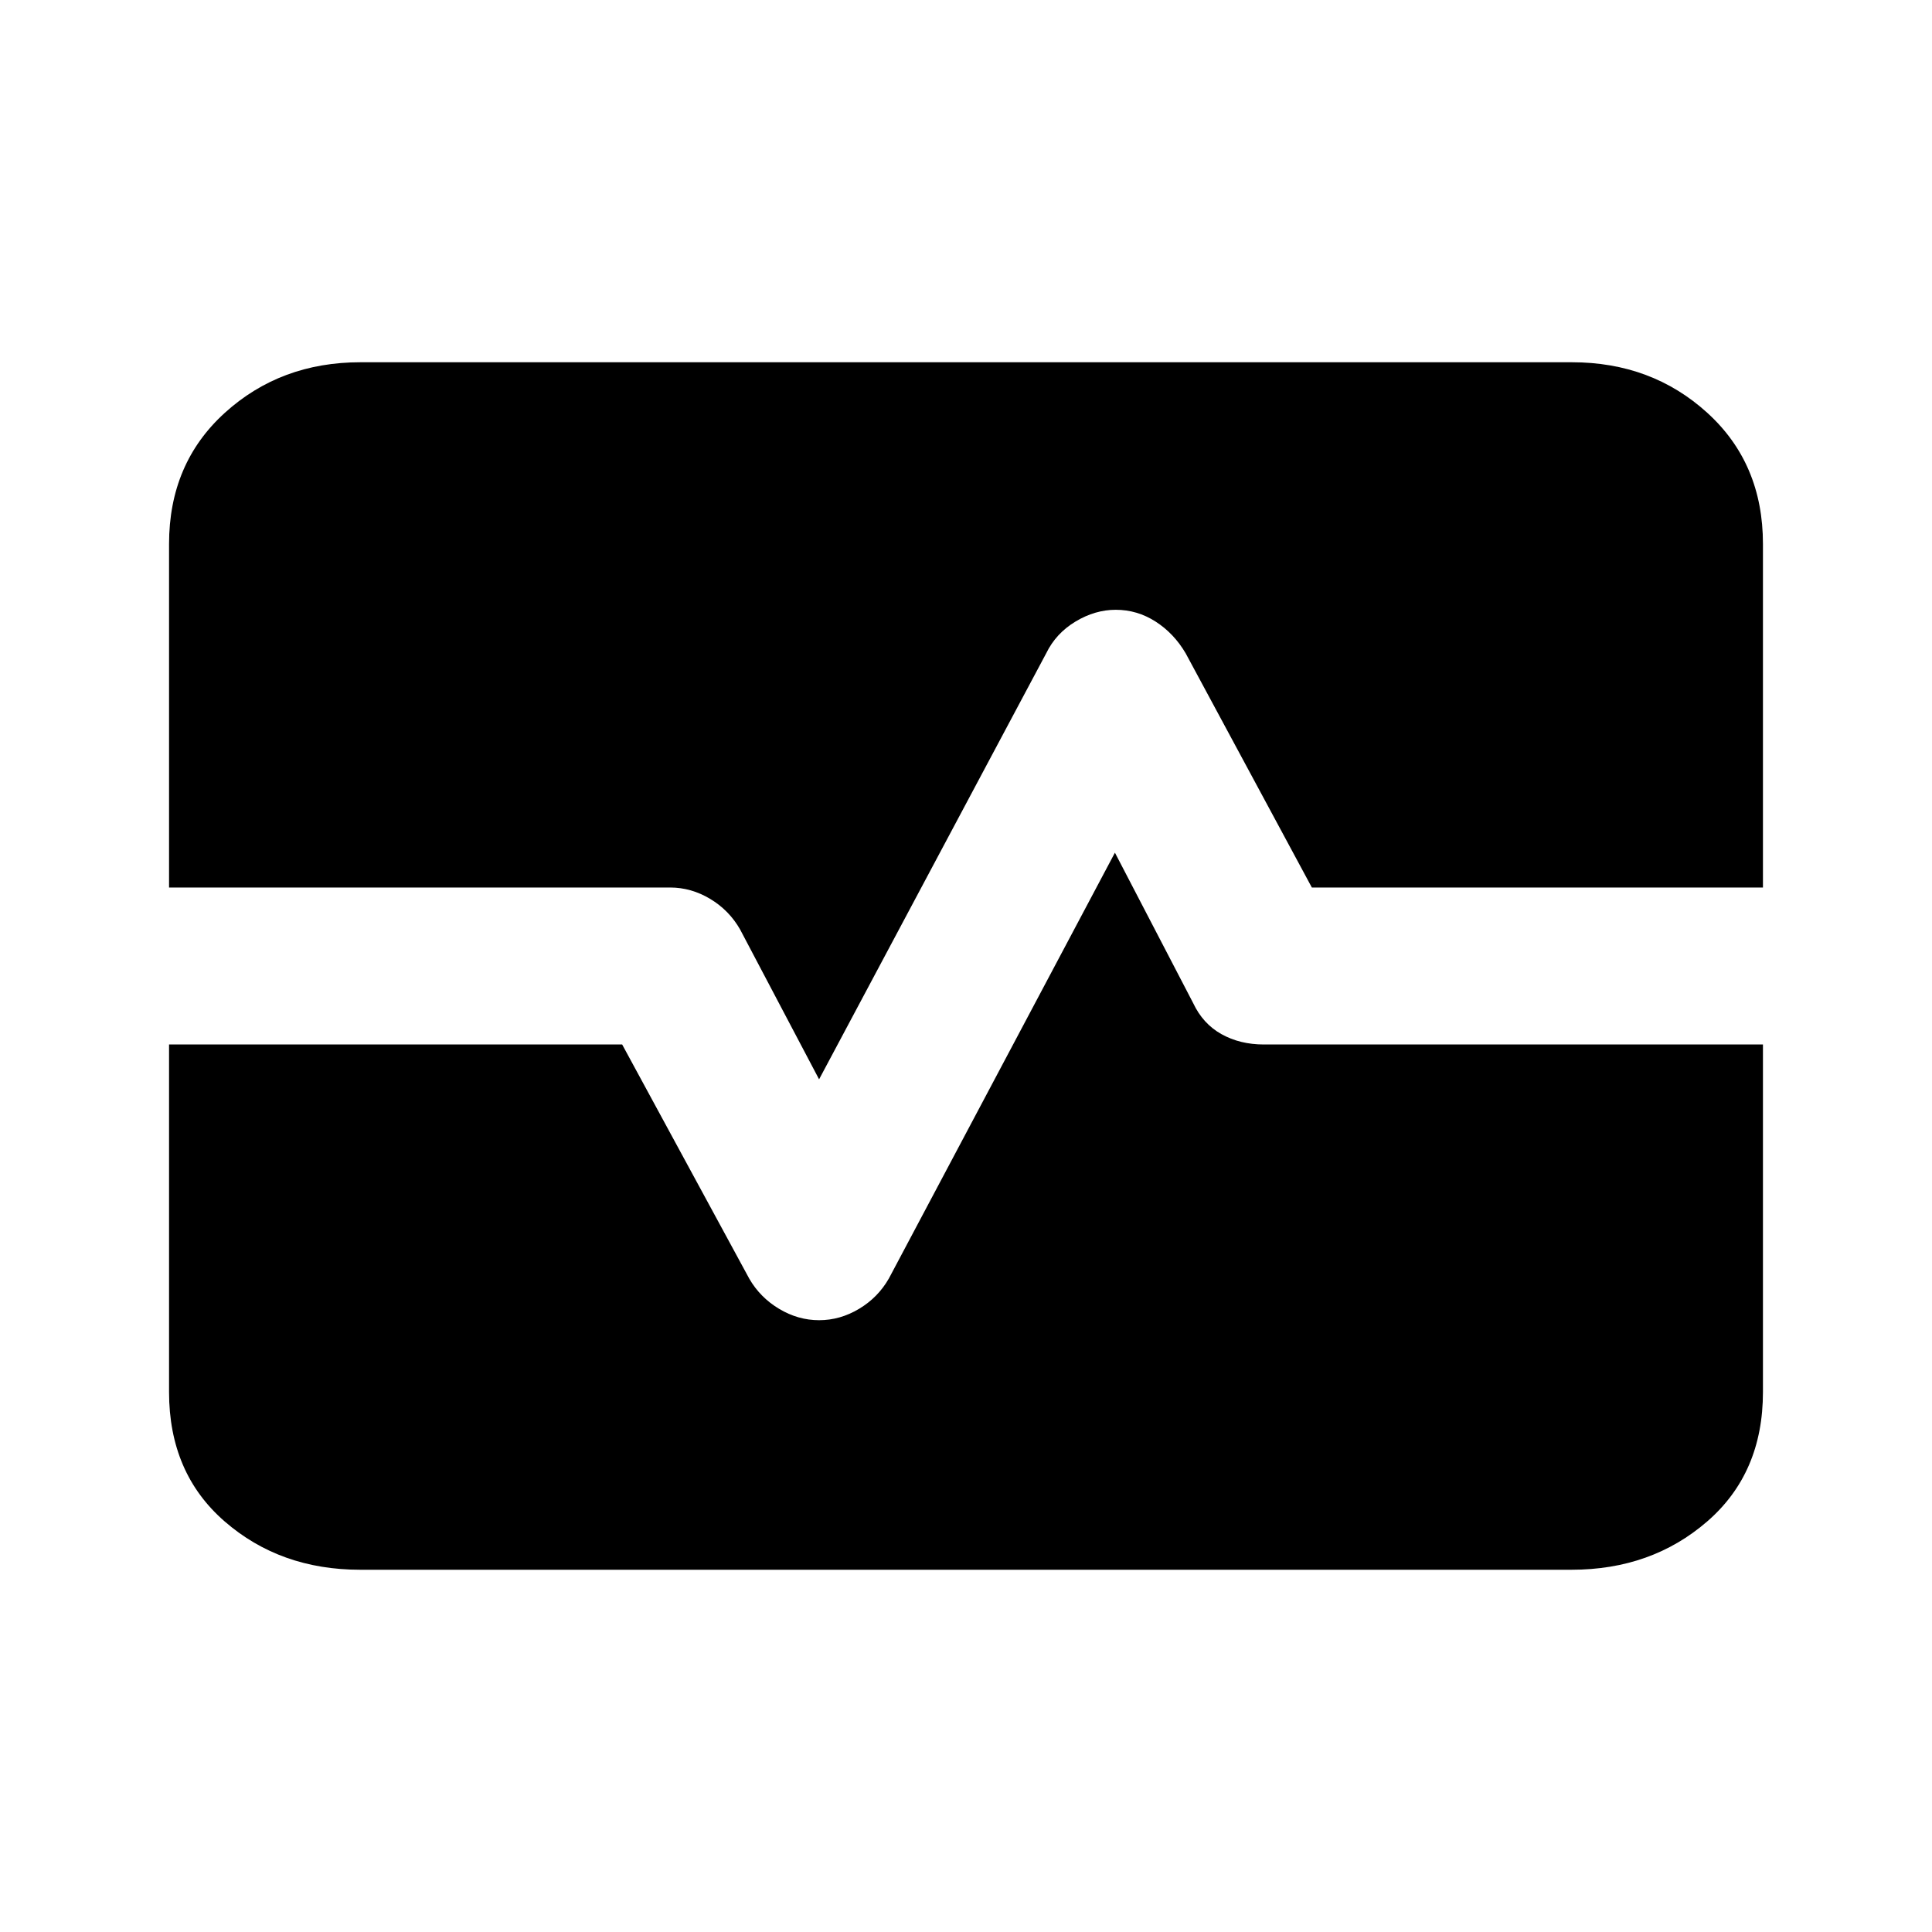<svg xmlns="http://www.w3.org/2000/svg" height="20" viewBox="0 -960 960 960" width="20"><path d="M178.99-180q-39.71 0-67.35-24Q84-228 84-268.31V-441h225.15l63.17 116.38q5.37 9.31 14.81 14.97Q396.56-304 407-304q10.44 0 19.87-5.65 9.44-5.66 14.82-15.1L554-536.31l38.85 74.69q4.84 10.31 14.07 15.47Q616.14-441 628-441h248v172.69Q876-228 848.3-204t-67.42 24H178.99ZM84-519v-170.69q0-40.03 27.7-65.17T179.12-780h601.89q39.71 0 67.35 25.14Q876-729.72 876-689.69V-519H651.85l-62.7-116.38q-5.84-9.93-14.96-15.77-9.11-5.85-19.79-5.85-10.29 0-20 5.85-9.71 5.84-14.55 15.77L407-423.69l-39.25-74.47q-5.44-9.53-14.88-15.19Q343.44-519 333-519H84Z"/></svg>